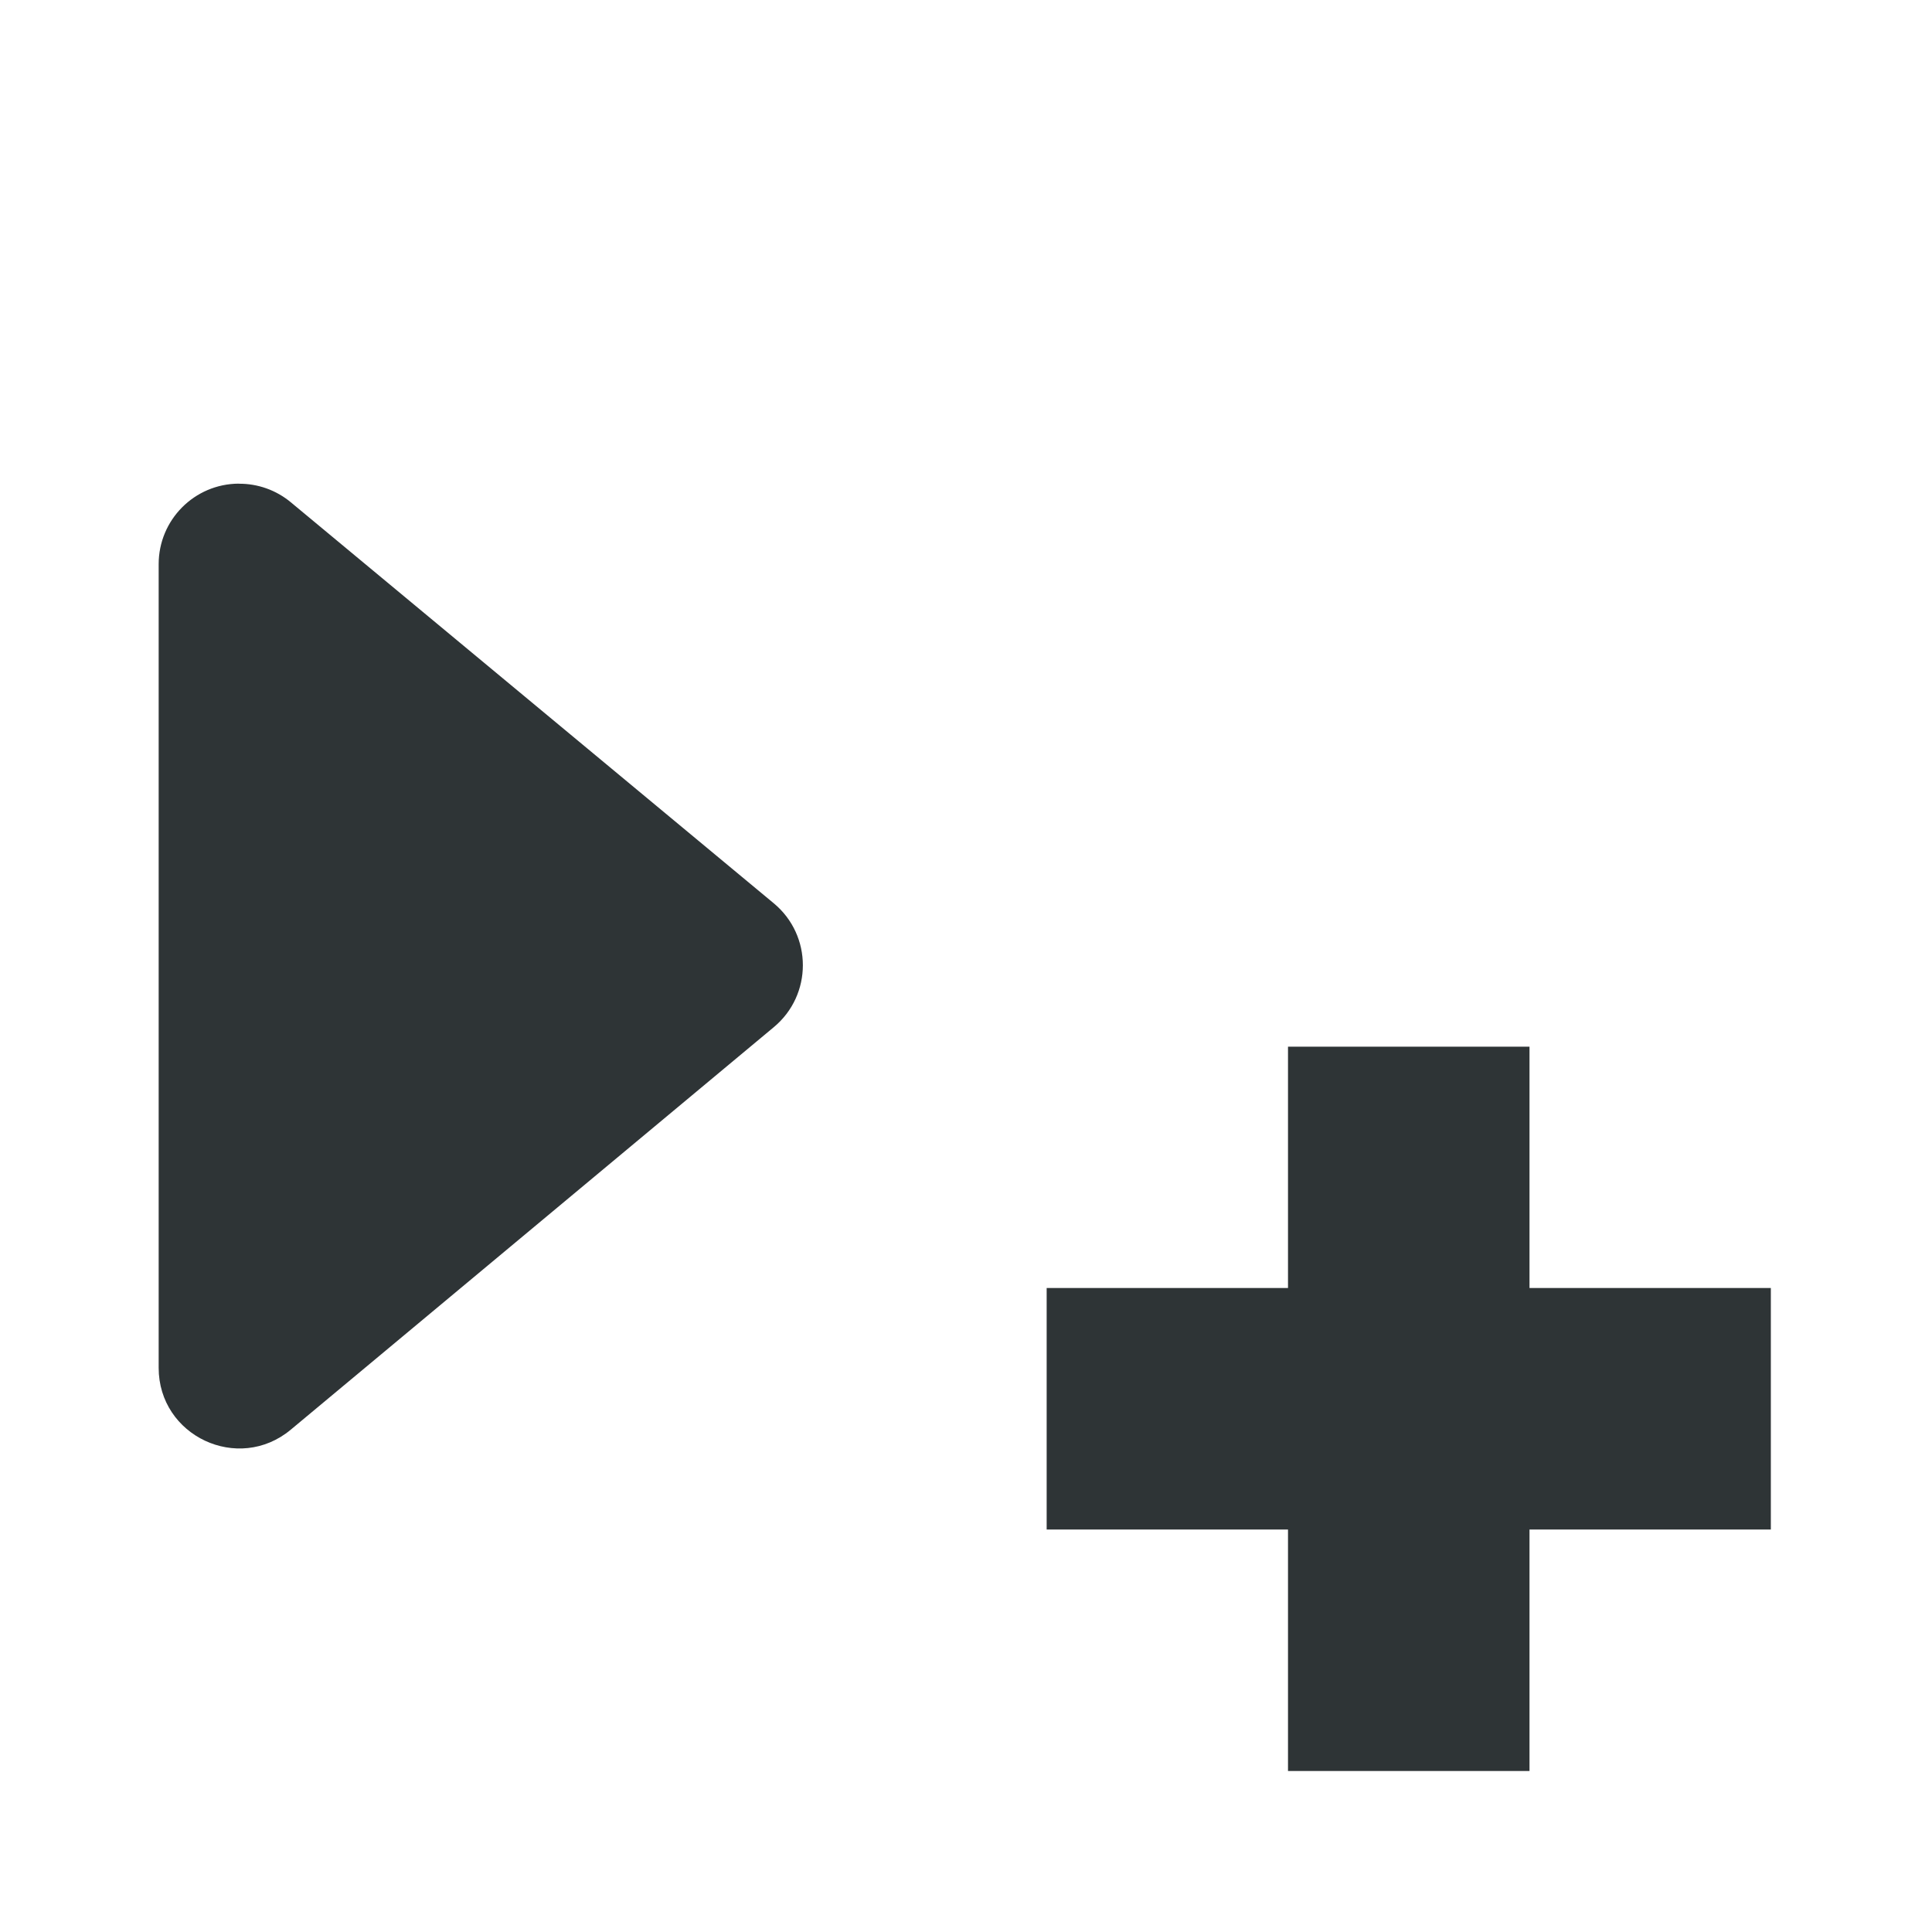 <svg viewBox="0 0 24 24" xmlns="http://www.w3.org/2000/svg"><path d="m2.965 6.008c-.55.003-.994.45-.994 1v9.982c-.001.849.989 1.313 1.641.77l6-5c.482-.4.482-1.139 0-1.539l-6-4.982c-.182-.151-.411-.232-.646-.23zm13.035 6.994v2.998h-2.998v3h2.998v3h3v-3h2.998v-3h-2.998v-2.998z" fill="#2e3436"/></svg>